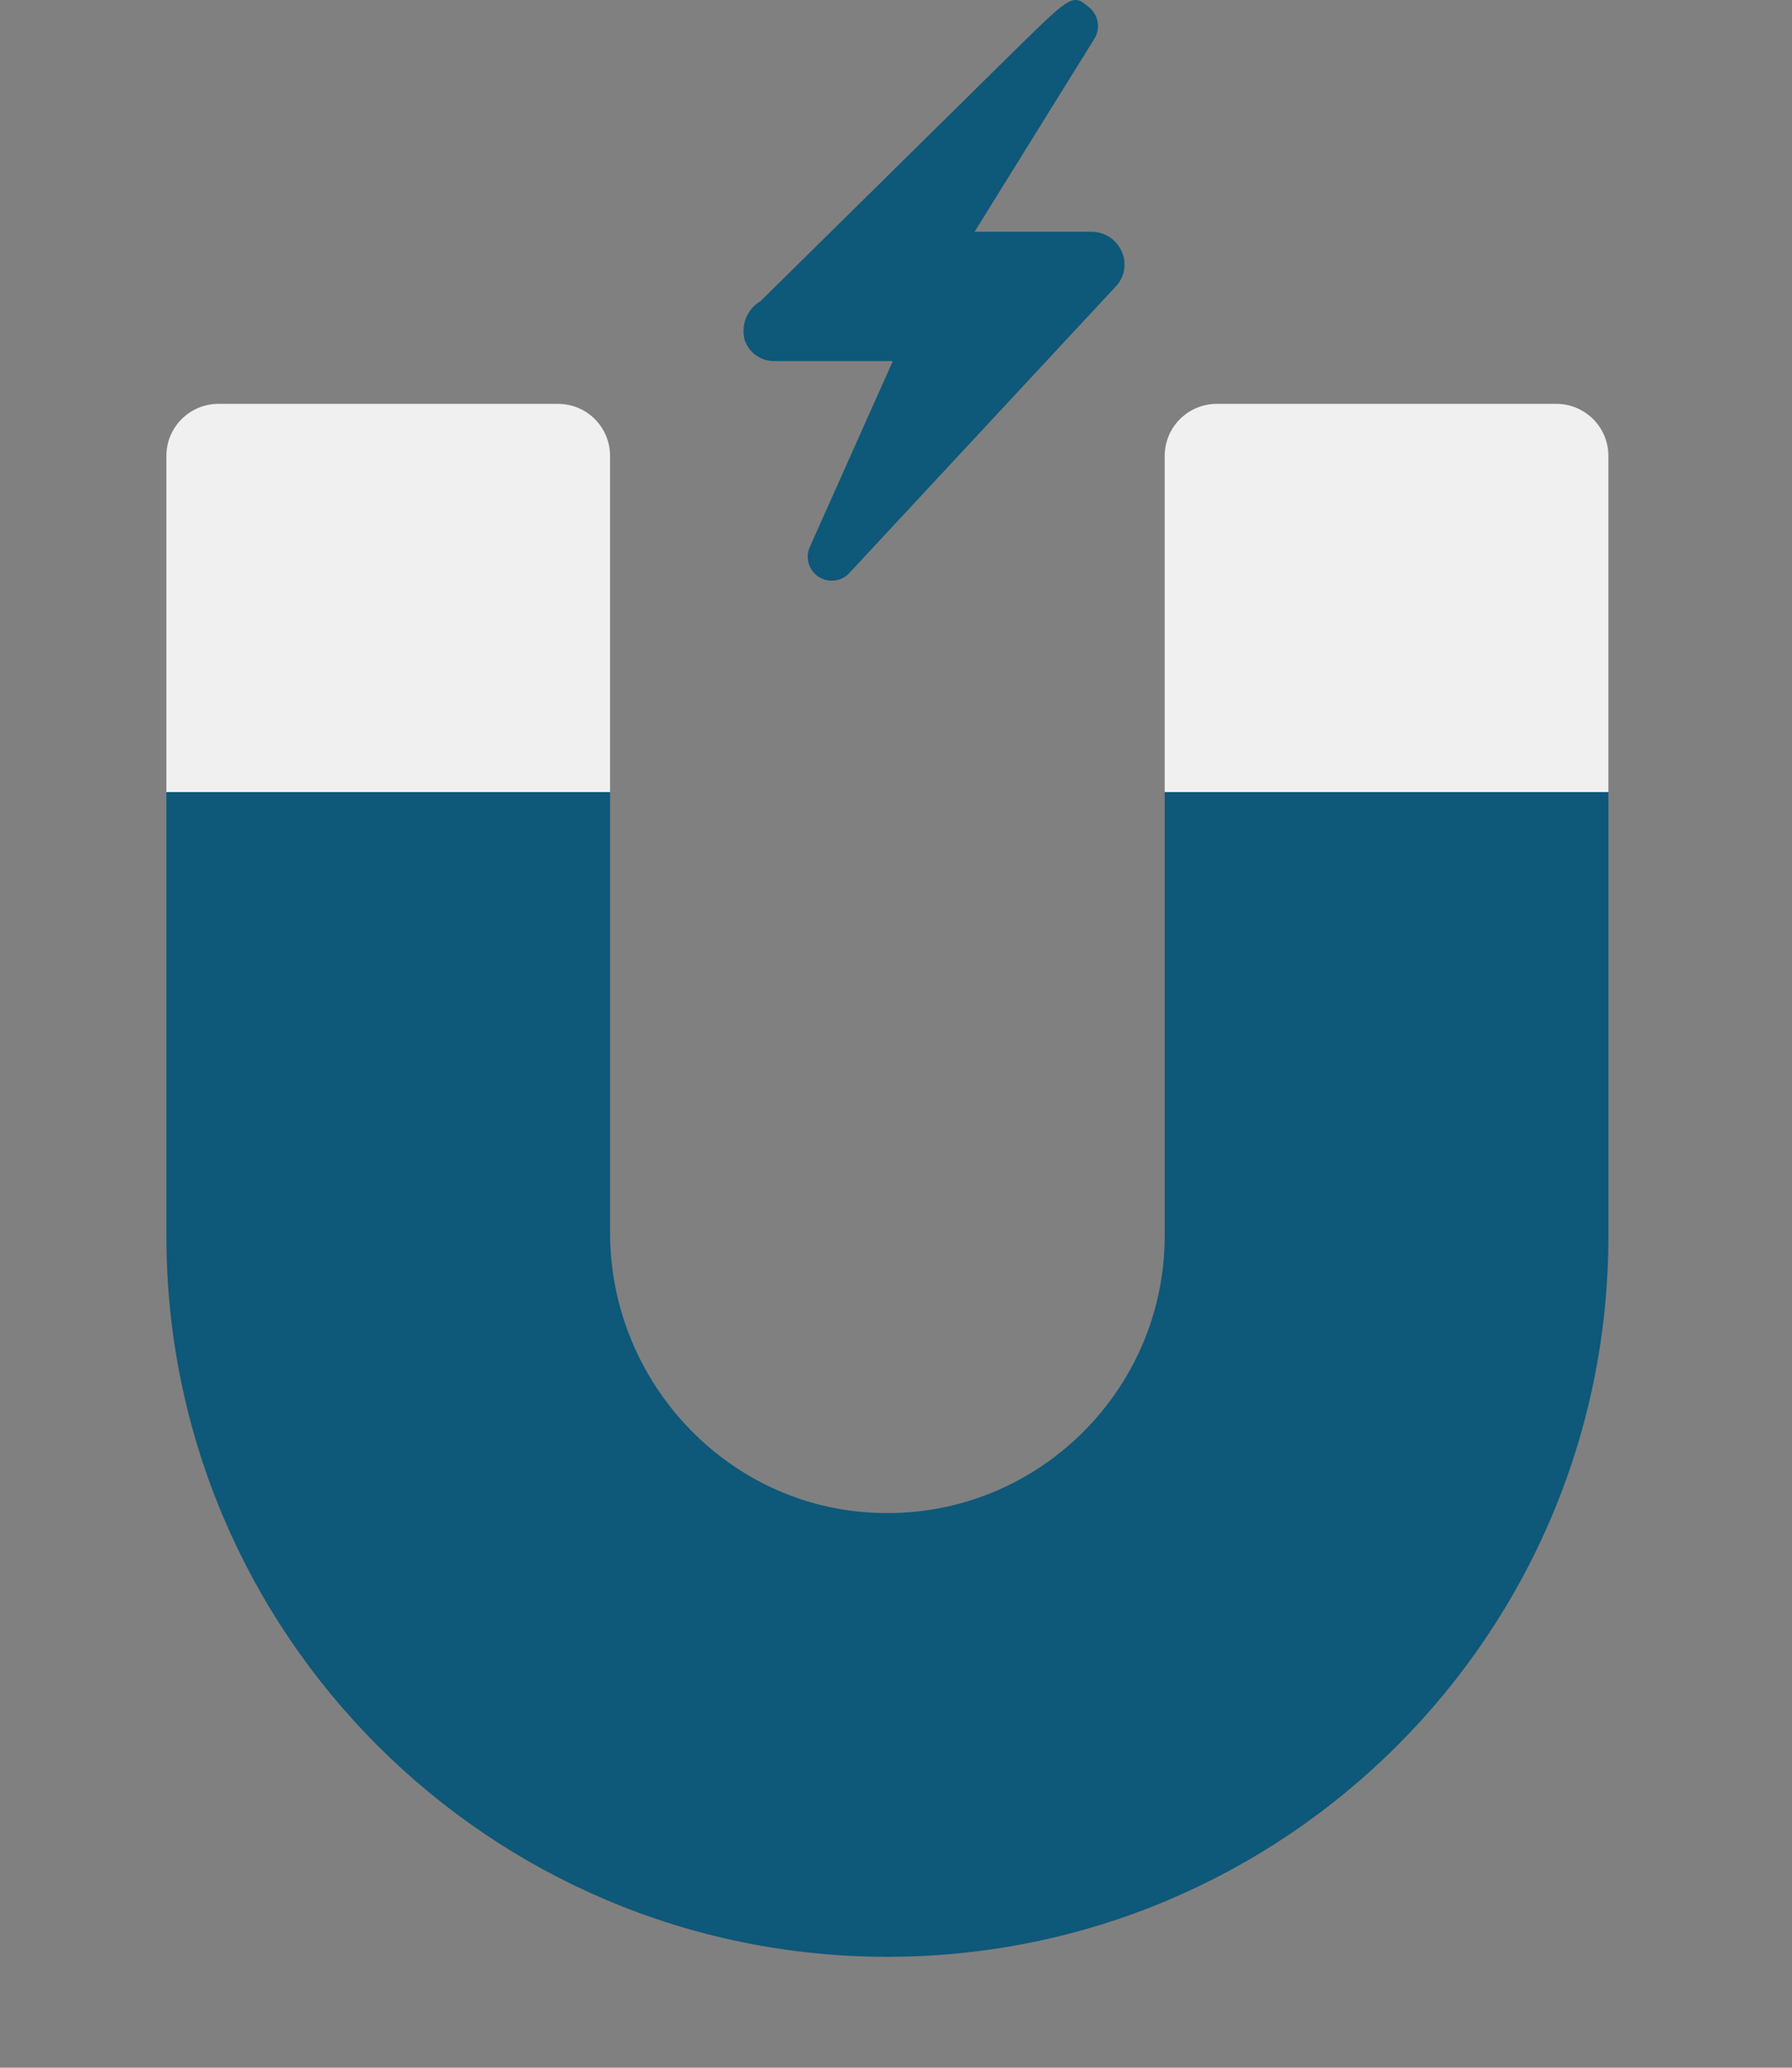 <svg width="39" height="45" viewBox="0 0 39 45" fill="none" xmlns="http://www.w3.org/2000/svg">
  <rect x="0" y="0" width="39" height="45" fill="#808080" stroke="none"/>
  <path d="M13.277 17.238V9.923C13.277 9.296 12.771 8.789 12.143 8.789H4.756C4.128 8.789 3.621 9.296 3.621 9.923V17.238L8.483 19.835L13.277 17.238ZM35.004 17.238V9.923C35.004 9.296 34.497 8.789 33.87 8.789H26.483C25.855 8.789 25.348 9.296 25.348 9.923V17.238L30.164 19.835L35.004 17.238Z" fill="#F0F0F0"/>
  <path d="M13.277 17.238V26.822C13.277 30.141 15.933 32.905 19.252 32.929C22.608 32.966 25.348 30.238 25.348 26.894V17.238H35.004V26.894C35.004 35.561 27.979 42.586 19.313 42.586C10.646 42.586 3.621 35.561 3.621 26.894V17.238H13.277Z" fill="#0E5879"/>
  <path d="M16.203 7.385C16.246 7.525 16.333 7.647 16.452 7.732C16.571 7.818 16.714 7.862 16.86 7.858H19.431L17.625 11.903C17.574 12.016 17.566 12.143 17.6 12.262C17.635 12.381 17.71 12.483 17.813 12.551C17.916 12.62 18.04 12.649 18.163 12.634C18.285 12.62 18.399 12.562 18.483 12.472L24.273 6.245C24.37 6.148 24.435 6.024 24.461 5.889C24.487 5.754 24.472 5.614 24.419 5.488C24.365 5.357 24.273 5.245 24.156 5.166C24.038 5.087 23.899 5.044 23.758 5.044H21.21L23.818 0.842C23.885 0.735 23.91 0.607 23.89 0.483C23.869 0.358 23.805 0.245 23.707 0.164C23.589 0.066 23.509 -2.47955e-05 23.409 -2.47955e-05C23.2 -2.47955e-05 22.904 0.291 21.991 1.19L16.554 6.552C16.413 6.634 16.304 6.76 16.24 6.91C16.177 7.06 16.164 7.227 16.203 7.385Z" fill="#0E5879"/>
  </svg>

